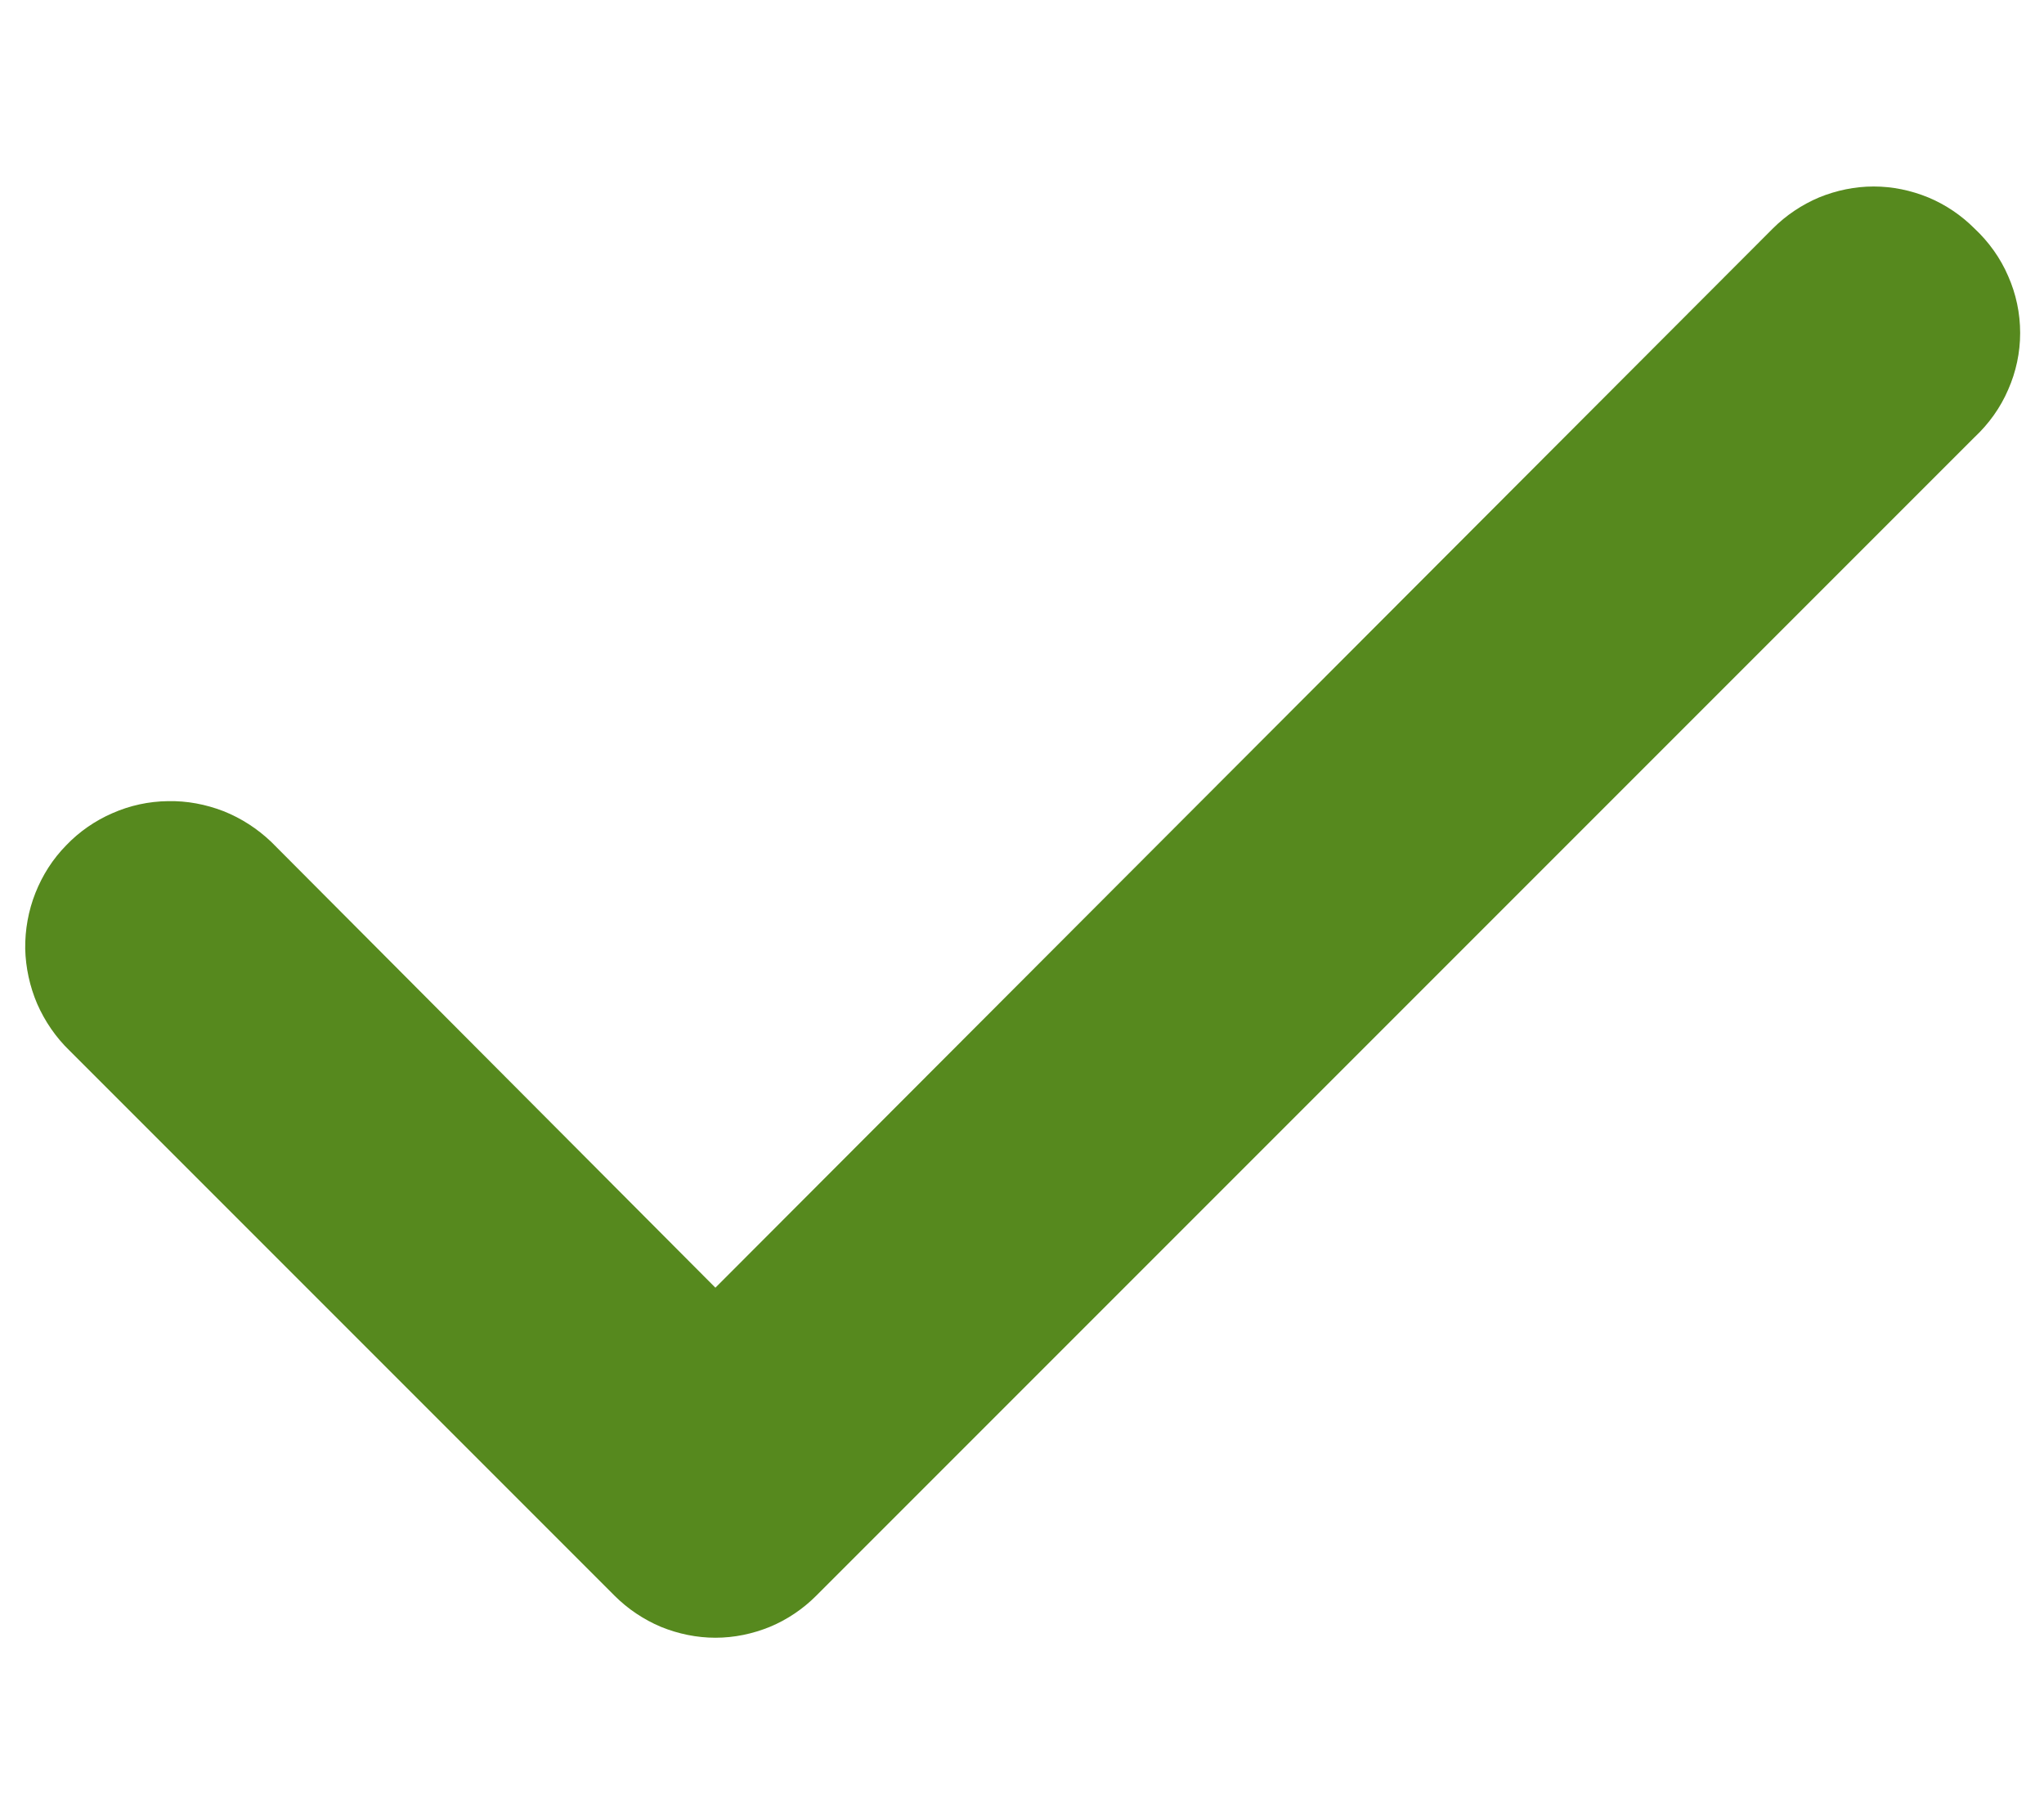 <svg width="9" height="8" viewBox="0 0 9 8" fill="none" xmlns="http://www.w3.org/2000/svg">
<path d="M8.694 1.006C8.636 0.948 8.567 0.901 8.49 0.869C8.414 0.838 8.333 0.821 8.25 0.821C8.168 0.821 8.086 0.838 8.01 0.869C7.934 0.901 7.864 0.948 7.806 1.006L3.15 5.669L1.194 3.706C1.133 3.648 1.062 3.602 0.984 3.571C0.906 3.541 0.823 3.525 0.739 3.527C0.655 3.528 0.572 3.546 0.495 3.58C0.419 3.613 0.349 3.661 0.291 3.722C0.232 3.782 0.187 3.853 0.156 3.931C0.125 4.009 0.11 4.093 0.111 4.177C0.113 4.26 0.131 4.343 0.164 4.42C0.198 4.497 0.246 4.567 0.306 4.625L2.706 7.025C2.764 7.083 2.834 7.13 2.91 7.162C2.986 7.193 3.068 7.21 3.15 7.21C3.233 7.21 3.314 7.193 3.39 7.162C3.467 7.13 3.536 7.083 3.594 7.025L8.694 1.925C8.757 1.866 8.808 1.795 8.842 1.716C8.877 1.637 8.895 1.552 8.895 1.466C8.895 1.379 8.877 1.294 8.842 1.215C8.808 1.136 8.757 1.065 8.694 1.006V1.006Z" fill="#56891E"/>
</svg>
